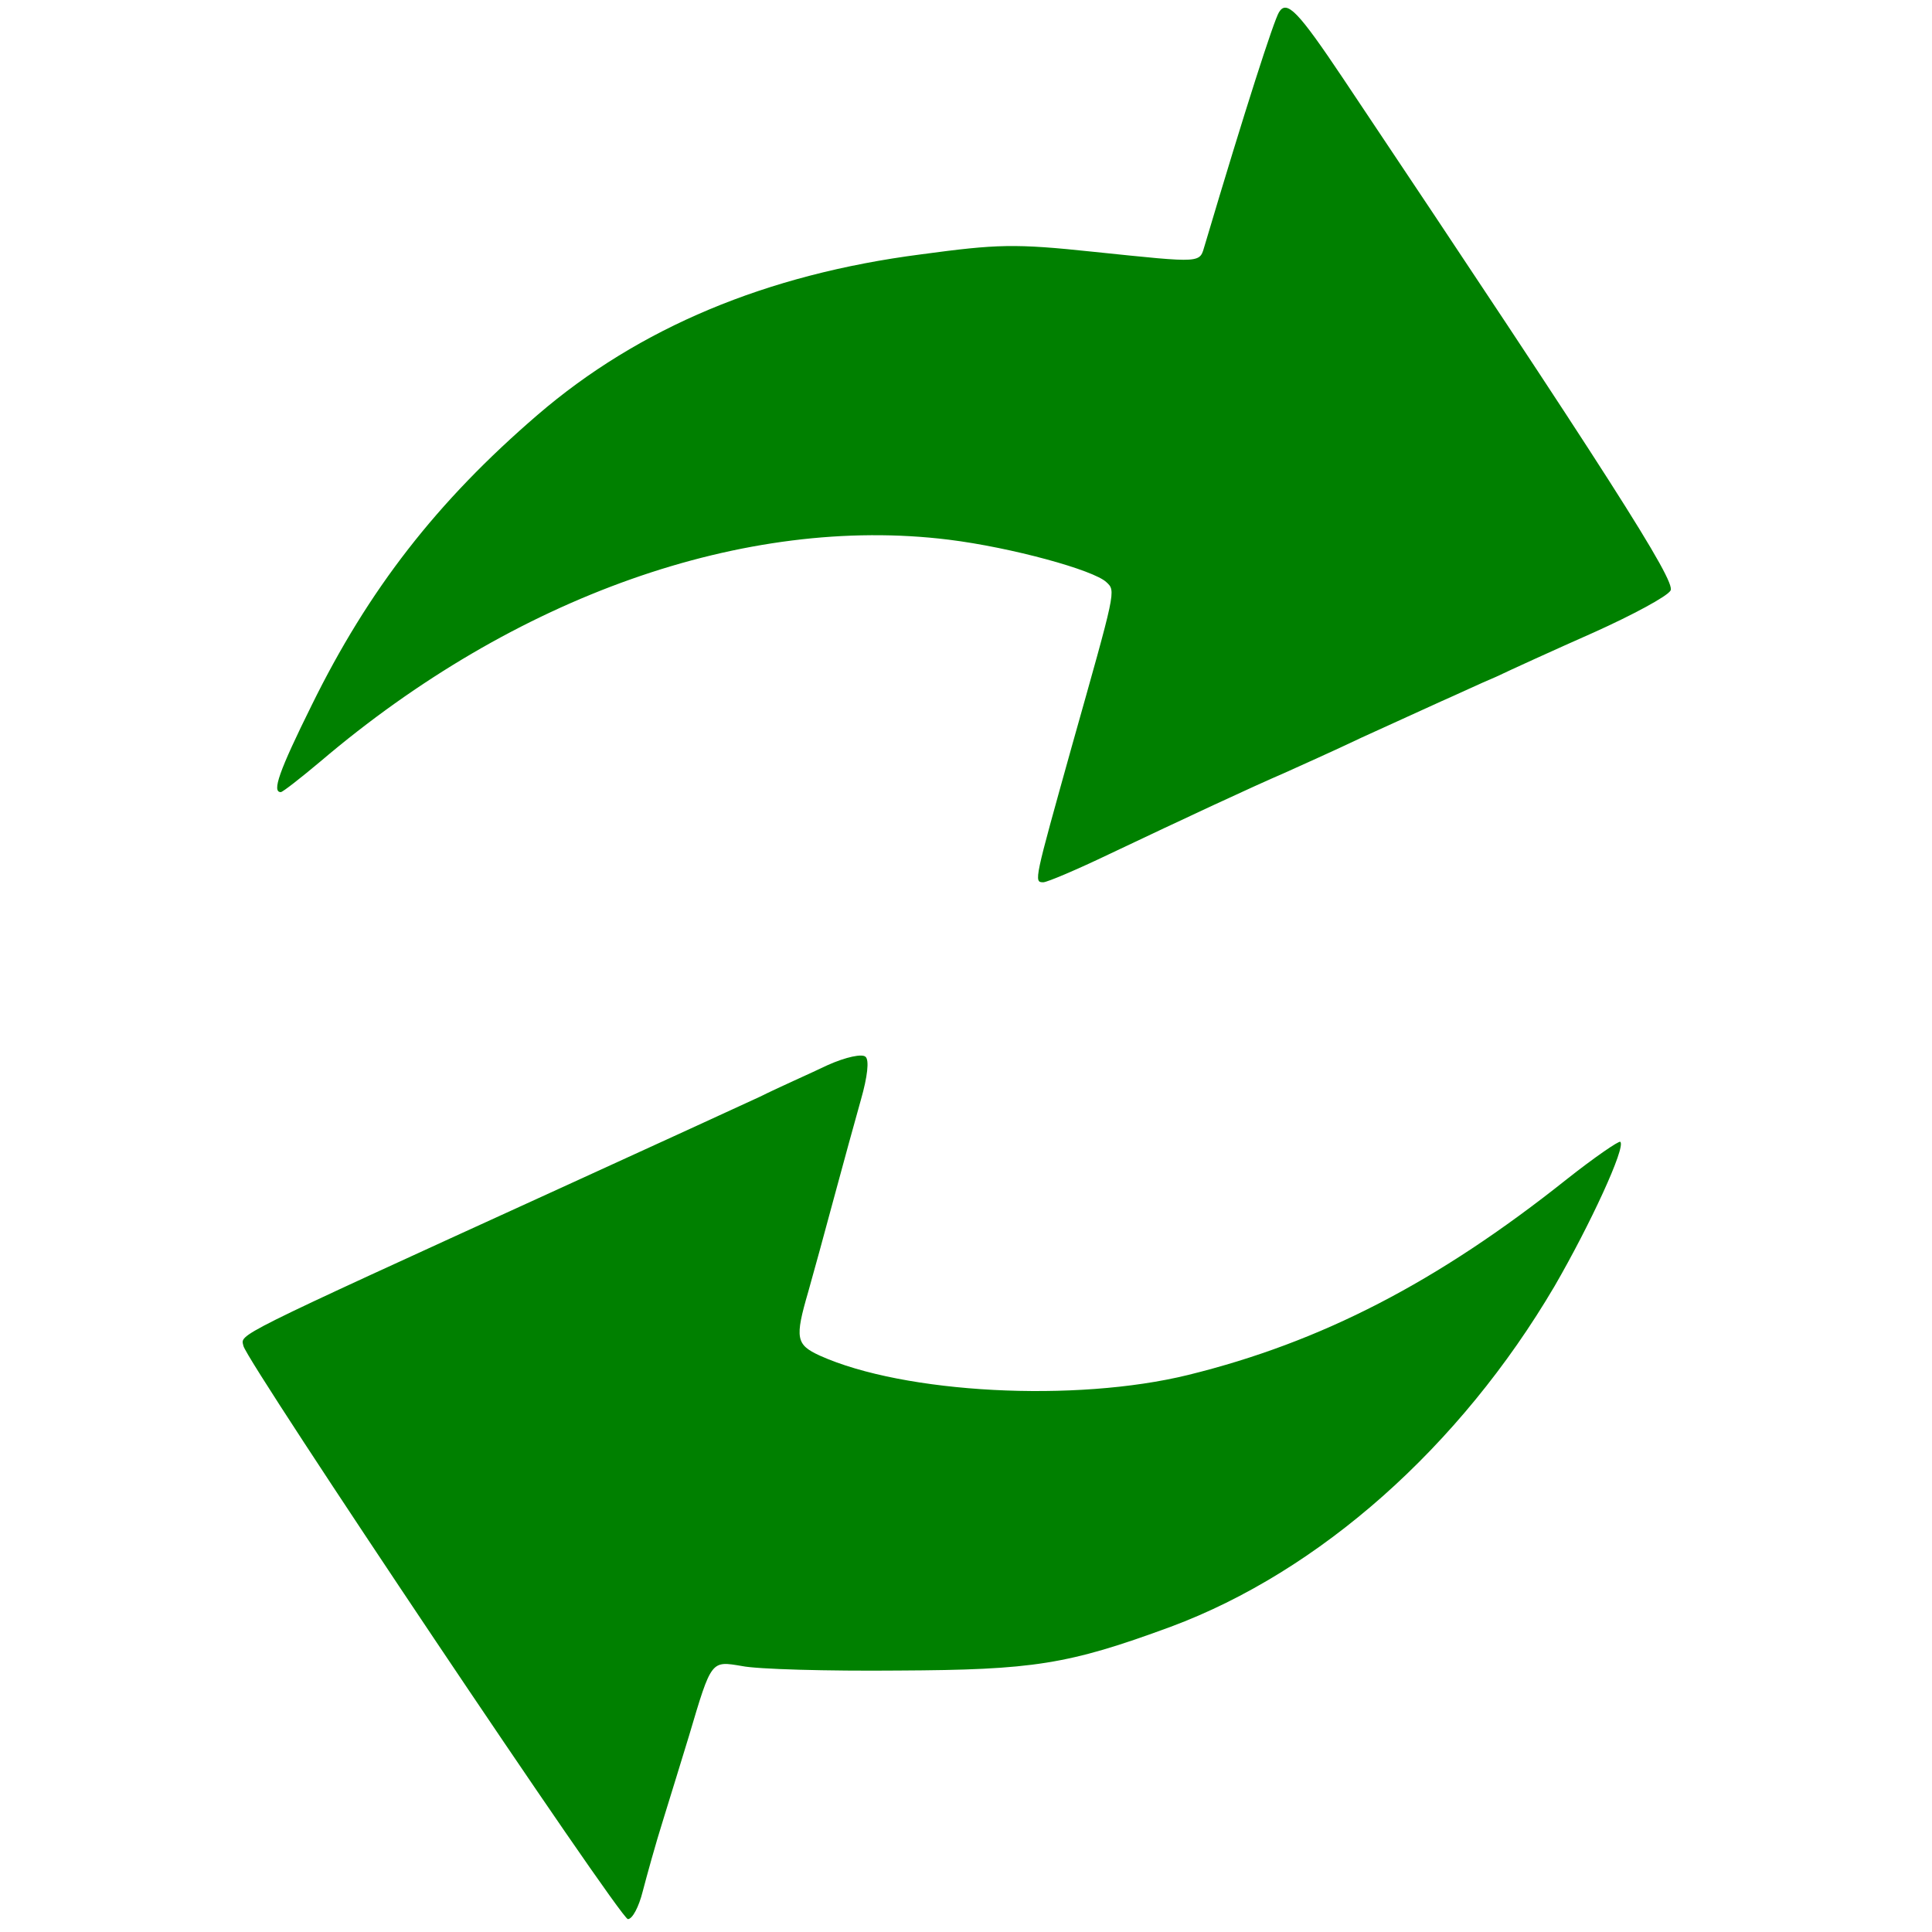 <?xml version="1.0" encoding="UTF-8" standalone="no"?>
<!--?xml version="1.0" standalone="no"?-->

<svg
   xmlns:dc="http://purl.org/dc/elements/1.1/"
   xmlns:cc="http://creativecommons.org/ns#"
   xmlns:rdf="http://www.w3.org/1999/02/22-rdf-syntax-ns#"
   xmlns:svg="http://www.w3.org/2000/svg"
   xmlns="http://www.w3.org/2000/svg"
   xmlns:sodipodi="http://sodipodi.sourceforge.net/DTD/sodipodi-0.dtd"
   xmlns:inkscape="http://www.inkscape.org/namespaces/inkscape"
   version="1.0"
   width="300pt"
   height="300pt"
   viewBox="0 0 300 300"
   preserveAspectRatio="xMidYMid meet"
   id="svg8"
   sodipodi:docname="03xml_refresh.svg"
   inkscape:version="0.92.2 (5c3e80d, 2017-08-06)">
  <defs
     id="defs12" />
  <sodipodi:namedview
     pagecolor="#ffffff"
     bordercolor="#666666"
     borderopacity="1"
     objecttolerance="10"
     gridtolerance="10"
     guidetolerance="10"
     inkscape:pageopacity="0"
     inkscape:pageshadow="2"
     inkscape:window-width="1600"
     inkscape:window-height="838"
     id="namedview10"
     showgrid="false"
     inkscape:zoom="0.59"
     inkscape:cx="200"
     inkscape:cy="200"
     inkscape:window-x="-8"
     inkscape:window-y="-8"
     inkscape:window-maximized="1"
     inkscape:current-layer="svg8" />
  <g
     transform="translate(0,300) scale(0.1,-0.1)"
     fill="#343434"
     stroke="none"
     id="g4"
     style="fill:#008000">
    <path
       class="node"
       id="node1"
       d="M1986 2981 c-8 -13 -52 -149 -115 -361 -9 -29 1 -29 -173 -11 -123 13 -149 12 -268 -4 -240 -31 -438 -114 -595 -249 -157 -135 -263 -272 -351 -451 -51 -103 -62 -135 -48 -135 3 0 31 22 62 48 301 256 659 383 975 344 97 -12 225 -47 245 -66 15 -14 15 -11 -54 -256 -58 -208 -59 -210 -44 -210 6 0 53 20 103 44 118 56 221 104 272 126 22 10 76 34 120 55 44 20 99 45 123 56 23 10 61 28 85 38 23 11 91 42 152 69 60 27 114 56 119 65 9 14 -95 177 -509 796 -69 103 -87 122 -99 102z"
       style="fill:#008000" />
    <path
       class="node"
       id="node2"
       d="M1285 1346 c-27 -13 -75 -34 -105 -49 -30 -14 -170 -78 -310 -142 -517 -236 -496 -226 -492 -245 6 -26 585 -890 597 -890 7 0 17 19 23 43 6 23 20 74 32 112 12 39 30 97 40 130 35 118 34 116 82 108 24 -5 133 -8 243 -7 209 1 263 9 423 68 231 86 449 279 596 529 55 95 111 216 102 224 -2 2 -40 -24 -83 -58 -201 -160 -381 -253 -588 -304 -175 -43 -441 -29 -572 30 -37 17 -39 27 -18 99 8 28 26 94 40 146 14 52 33 121 42 153 10 35 13 61 7 66 -5 5 -30 0 -59 -13z"
       style="fill:#008000" />
  </g>
  <g
     transform="translate(0,300) scale(0.1,-0.1)"
     fill="#FFFFFF"
     stroke="none"
     id="g6" />
</svg>
